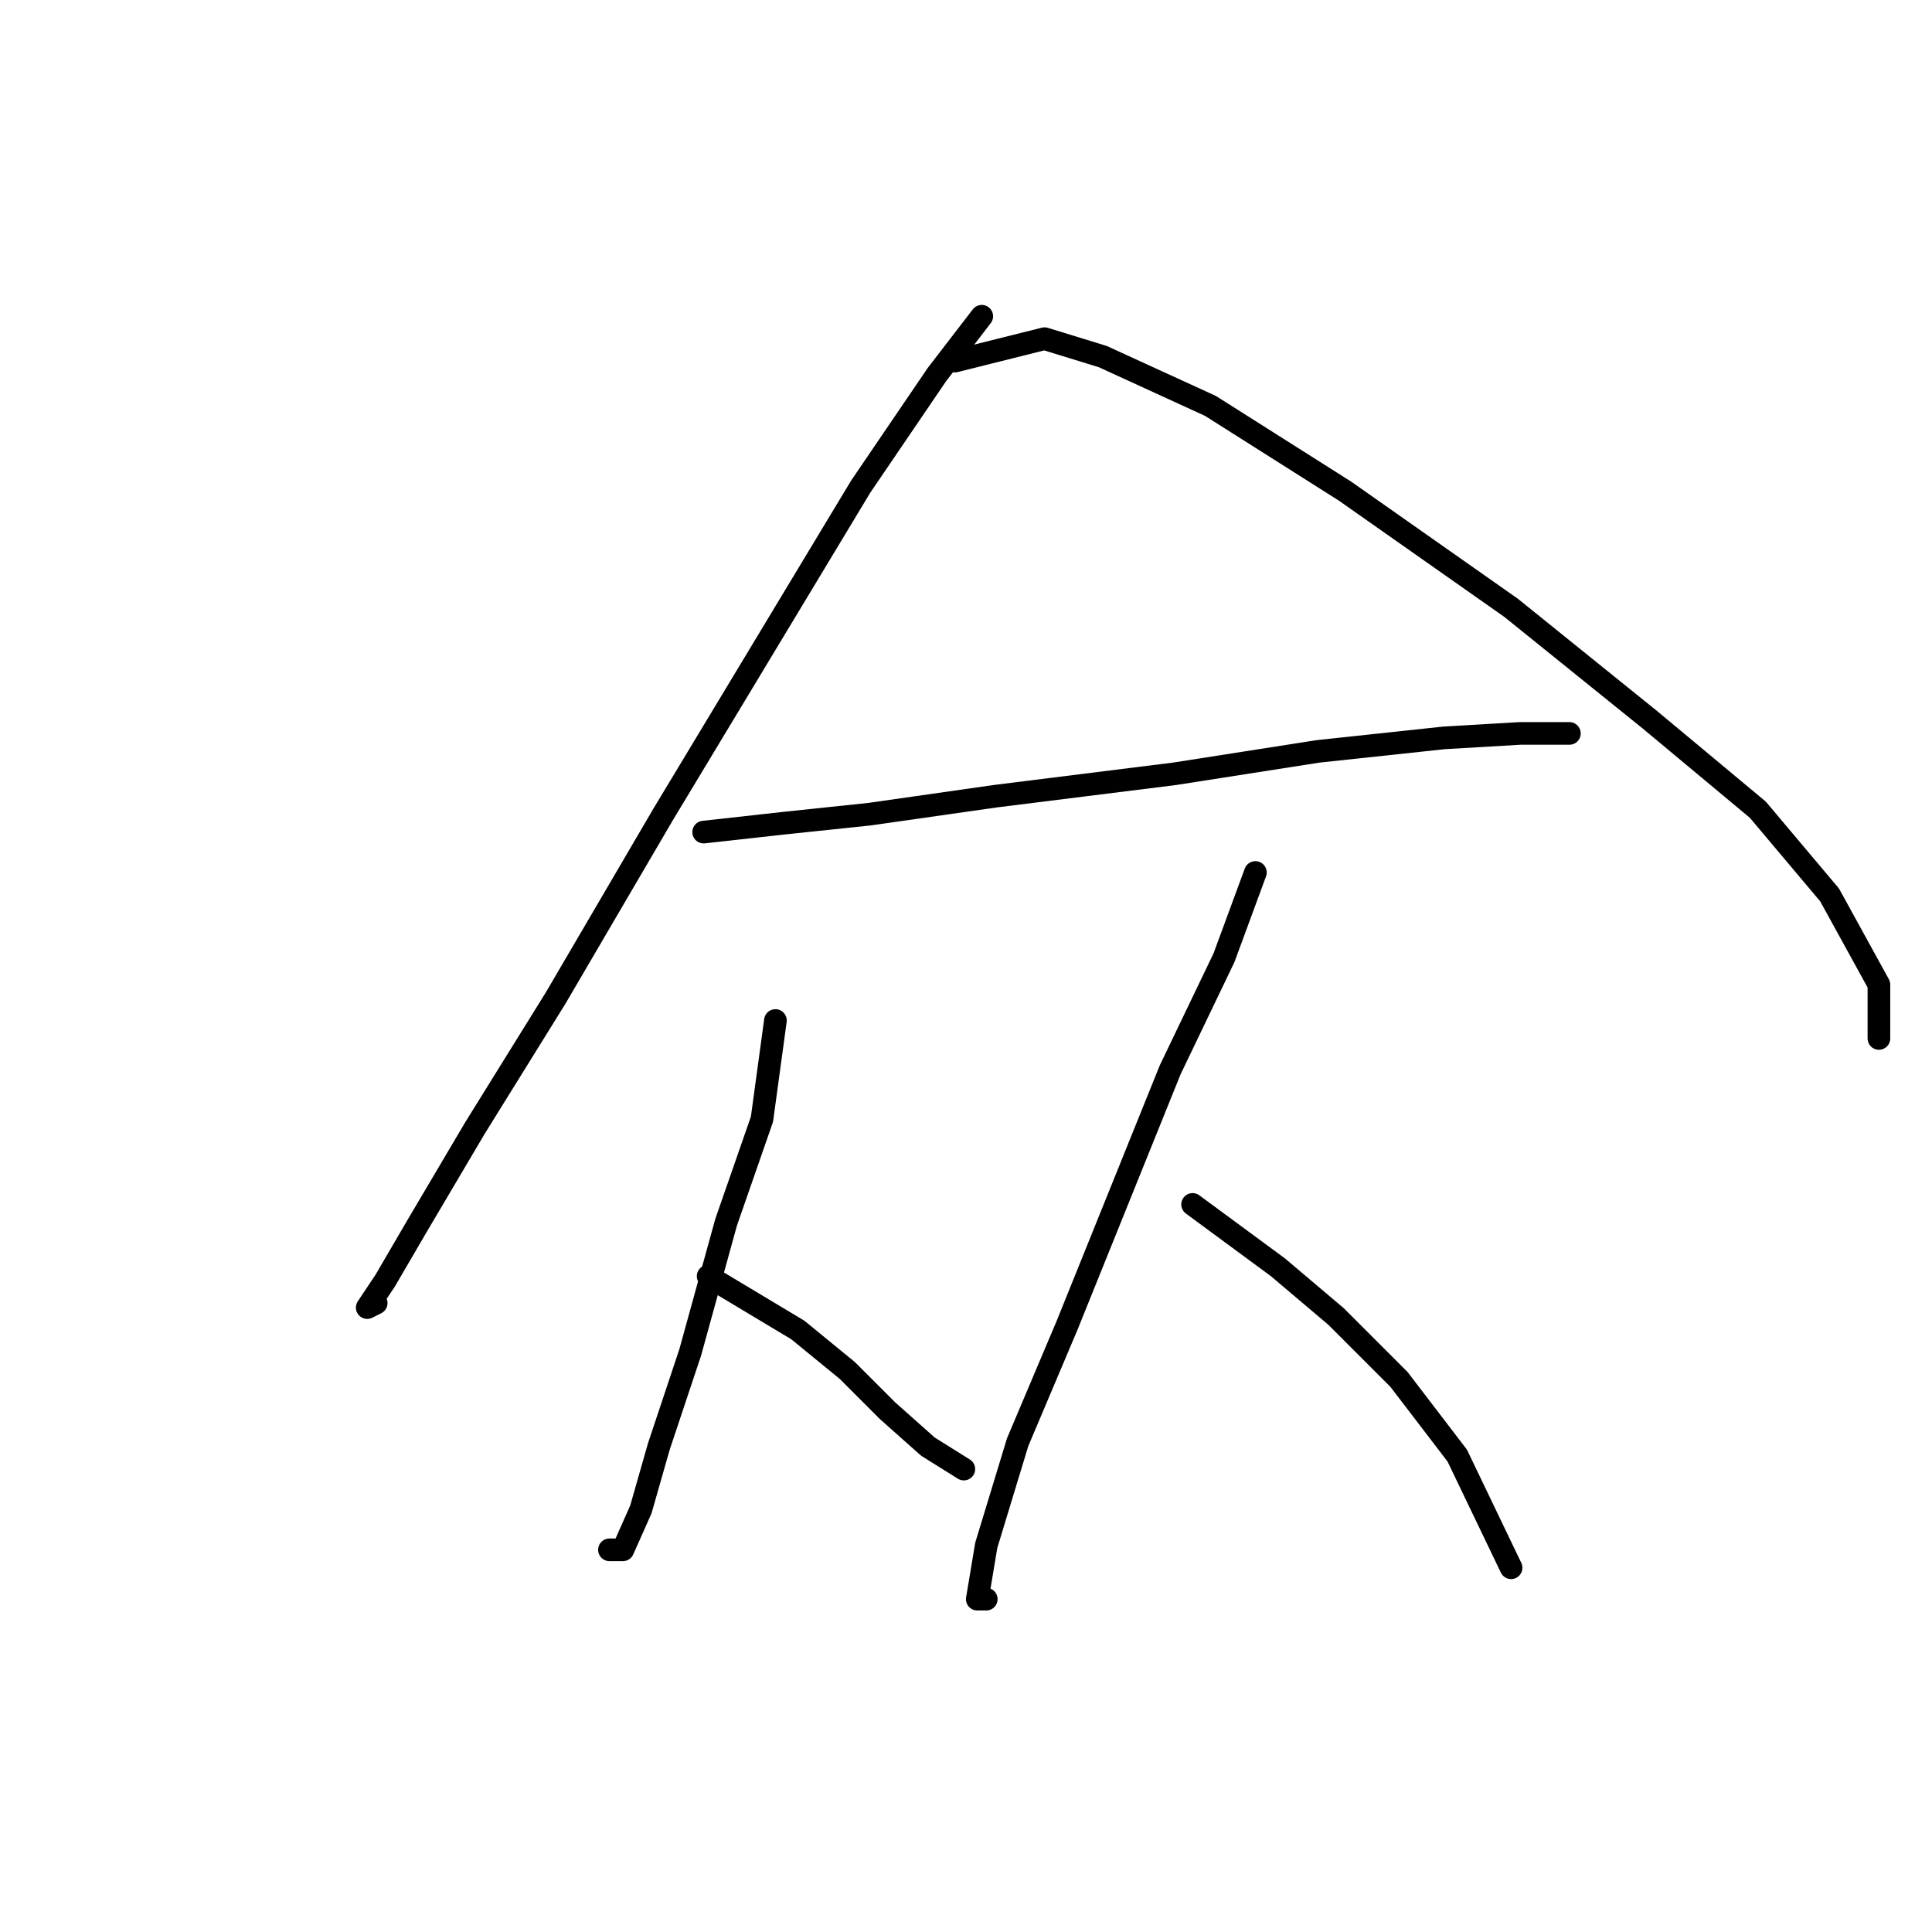 <?xml version="1.0" standalone="no"?>
    <svg width="256" height="256" xmlns="http://www.w3.org/2000/svg" version="1.1">
    <polyline stroke="black" stroke-width="3" stroke-linecap="round" fill="transparent" stroke-linejoin="round" points="130.09 41.904 124.146 49.631 114.041 64.491 87.889 107.881 73.623 132.25 62.924 149.487 55.198 162.564 51.037 169.696 48.659 173.263 49.848 172.668 49.848 172.668 " />
        <polyline stroke="black" stroke-width="3" stroke-linecap="round" fill="transparent" stroke-linejoin="round" points="126.523 47.848 138.411 44.876 146.138 47.254 160.403 53.792 178.234 65.085 200.227 80.539 218.652 95.399 232.917 107.286 242.428 118.579 248.966 130.467 248.966 137.6 248.966 137.6 " />
        <polyline stroke="black" stroke-width="3" stroke-linecap="round" fill="transparent" stroke-linejoin="round" points="93.238 110.258 103.937 109.069 115.23 107.881 131.873 105.503 155.648 102.531 174.668 99.559 191.311 97.776 201.415 97.182 206.17 97.182 207.953 97.182 207.953 97.182 " />
        <polyline stroke="black" stroke-width="3" stroke-linecap="round" fill="transparent" stroke-linejoin="round" points="102.748 135.222 100.965 148.299 96.21 161.969 91.455 179.206 87.294 191.688 84.917 200.01 82.539 205.359 80.756 205.359 80.756 205.359 " />
        <polyline stroke="black" stroke-width="3" stroke-linecap="round" fill="transparent" stroke-linejoin="round" points="93.832 169.102 105.72 176.234 112.258 181.584 117.608 186.933 122.957 191.688 127.712 194.66 127.712 194.66 " />
        <polyline stroke="black" stroke-width="3" stroke-linecap="round" fill="transparent" stroke-linejoin="round" points="166.347 115.608 162.186 126.901 155.054 141.76 141.383 175.64 134.845 191.094 130.684 204.765 129.495 211.897 130.684 211.897 130.684 211.897 " />
        <polyline stroke="black" stroke-width="3" stroke-linecap="round" fill="transparent" stroke-linejoin="round" points="158.026 159.592 169.319 167.913 177.046 174.451 185.367 182.773 193.094 192.877 200.227 207.737 200.227 207.737 " />
        </svg>